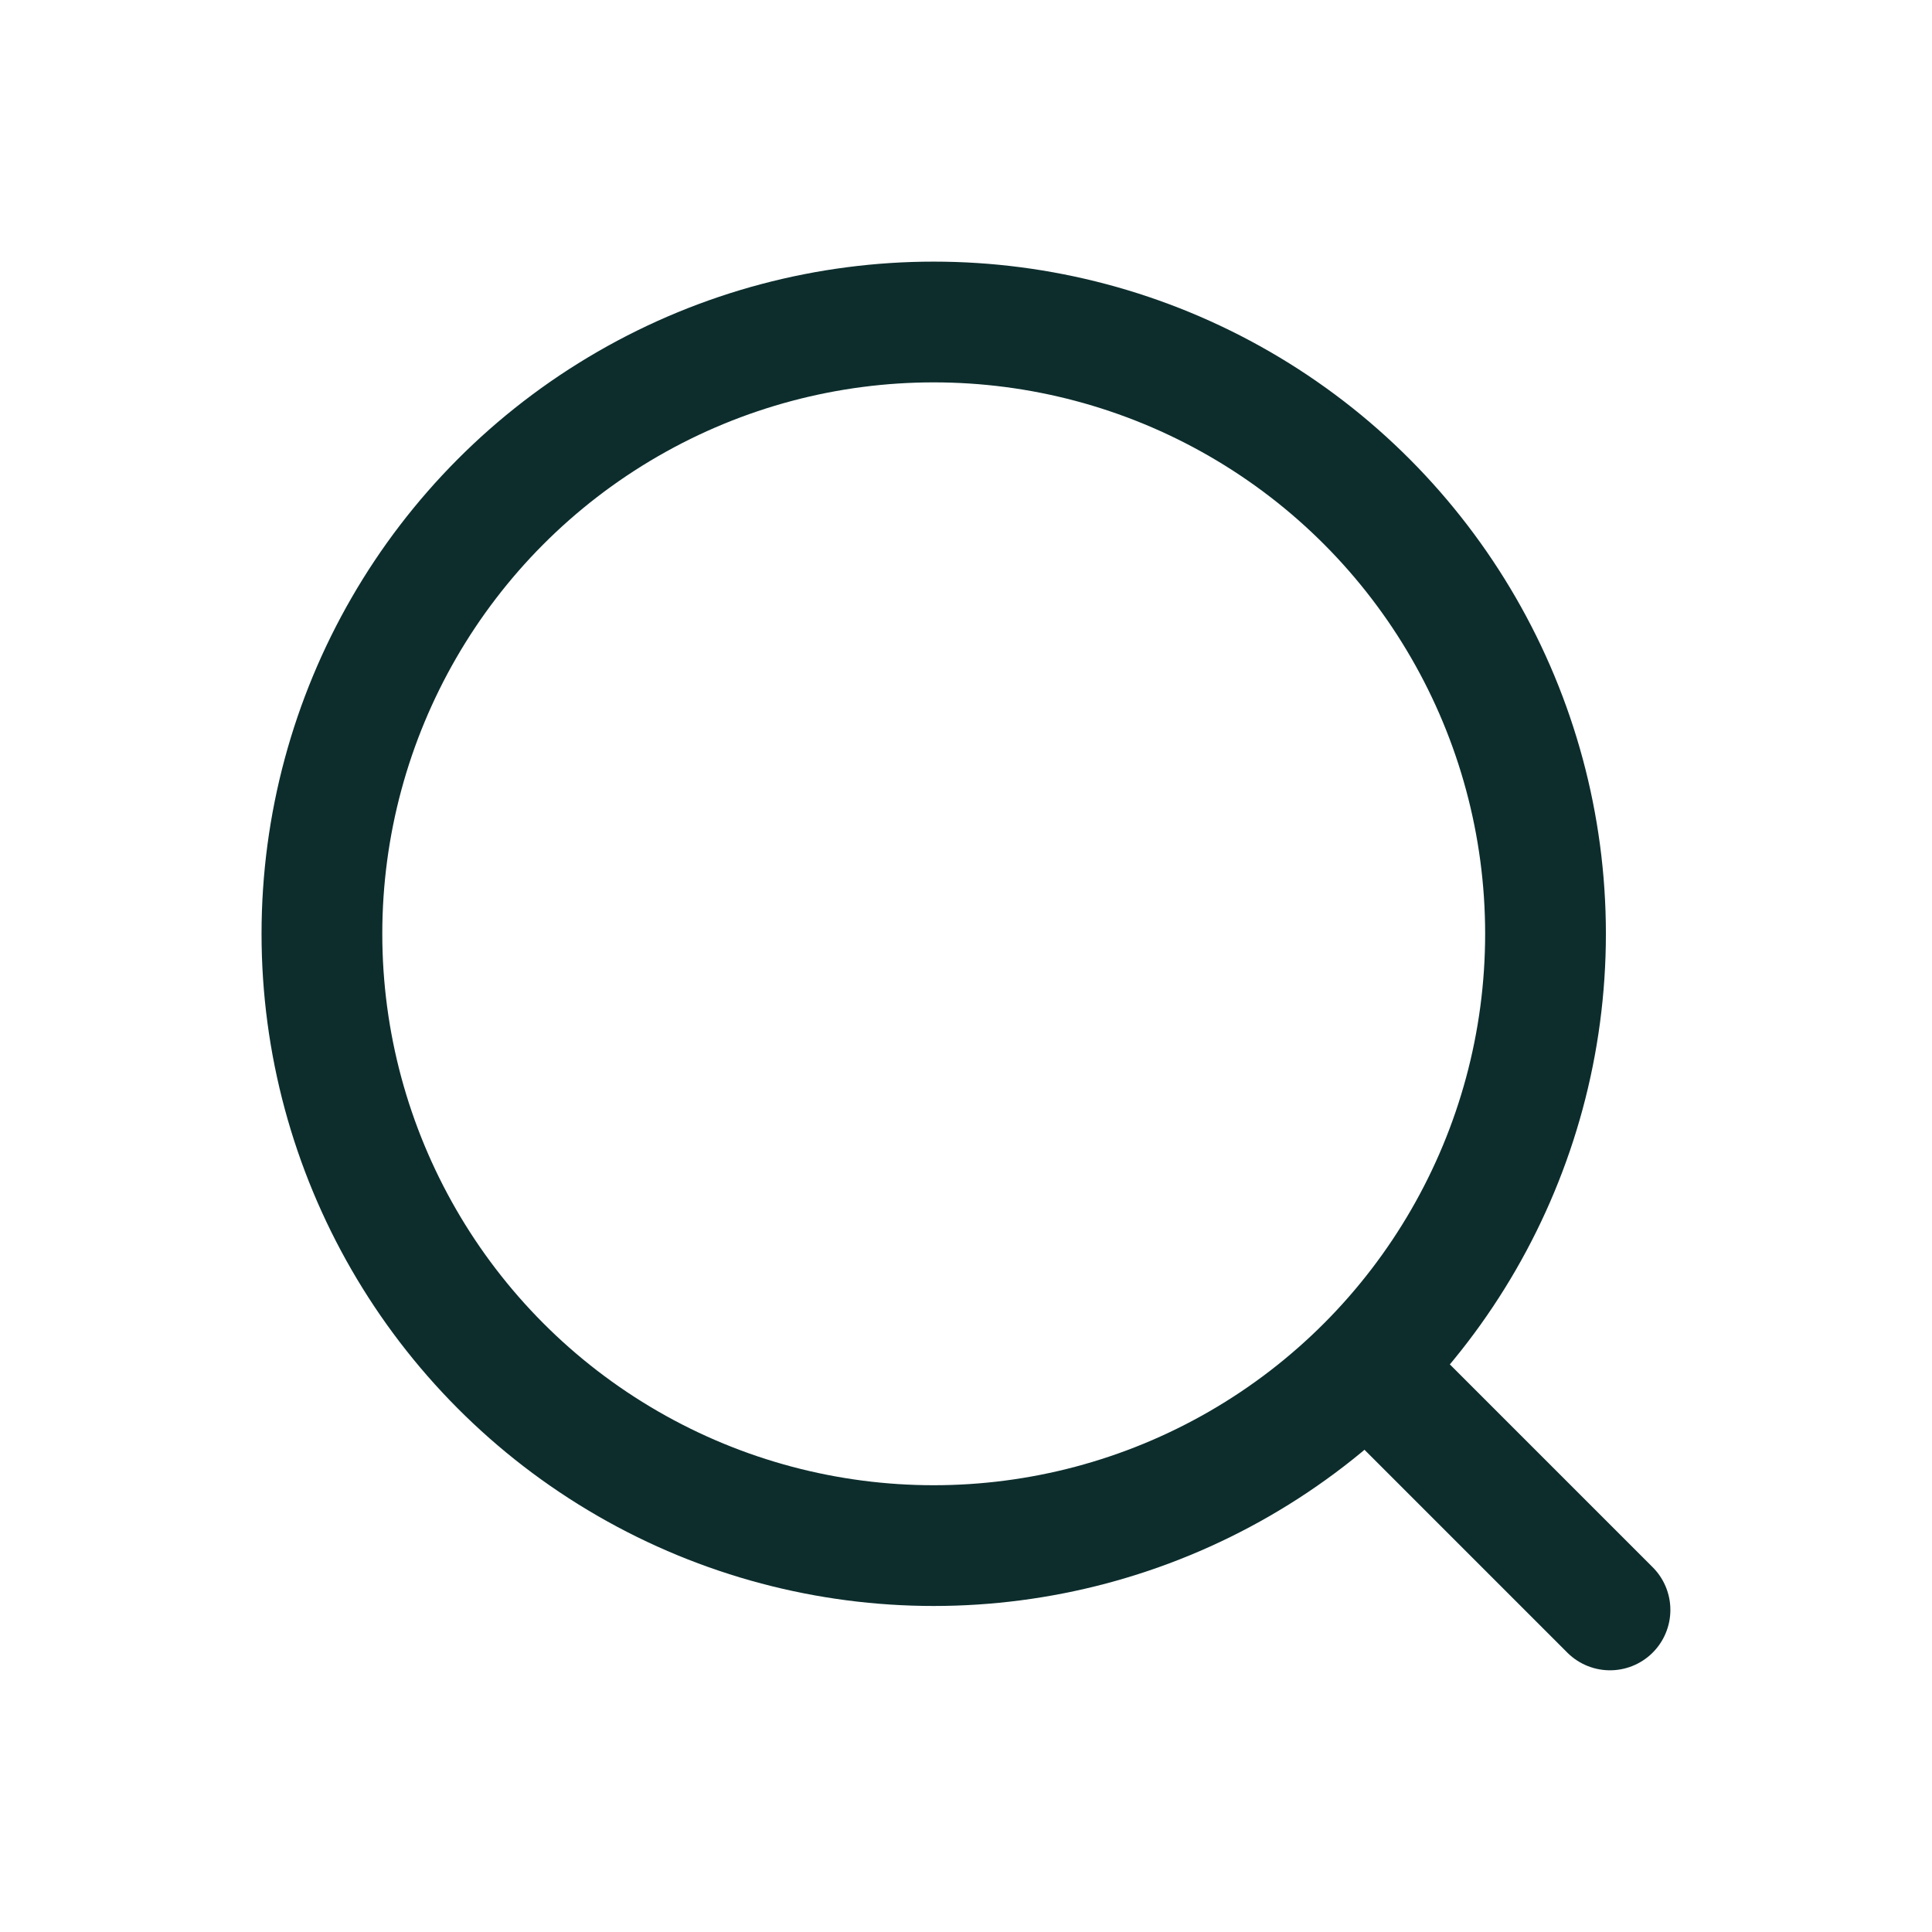 <svg width="24" height="24" viewBox="0 0 24 24" fill="none" xmlns="http://www.w3.org/2000/svg">
<circle cx="11.599" cy="11.6" r="7.6" stroke="#0D2D2D" stroke-width="1.5"/>
<path d="M17.2 17.199L20 19.999" stroke="#0D2D2D" stroke-width="1.5" stroke-linecap="round"/>
</svg>
